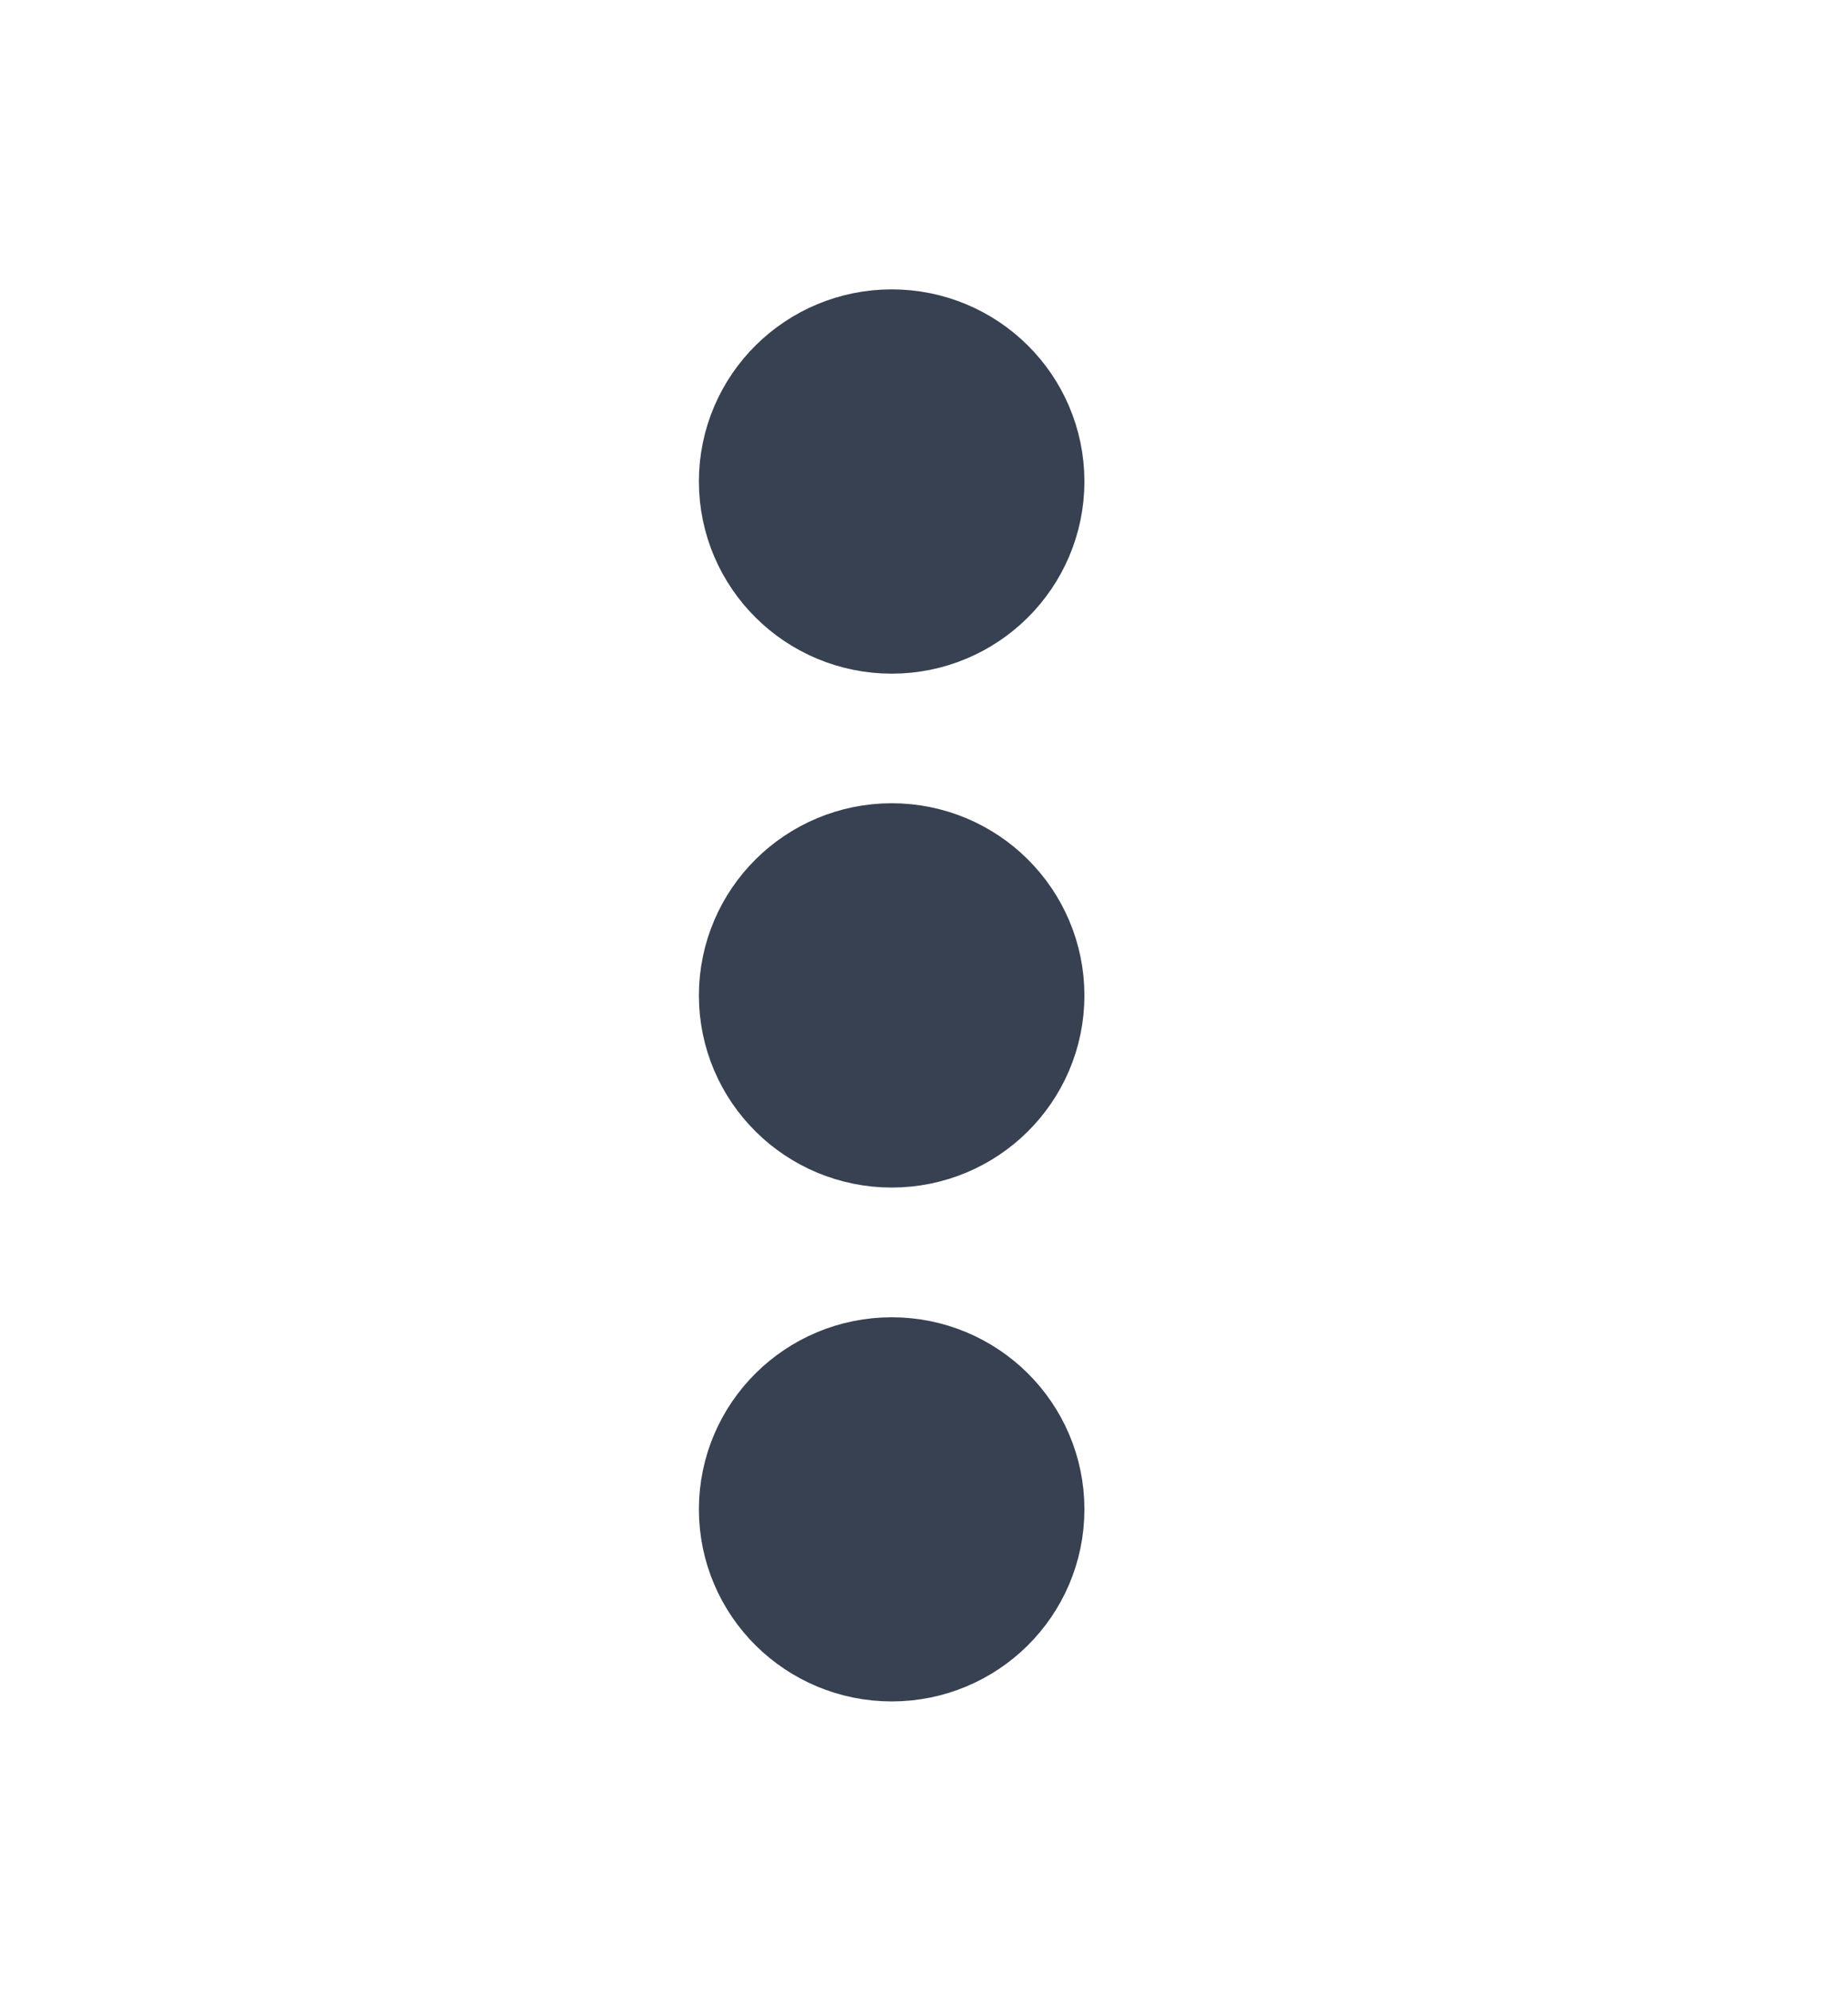 <?xml version="1.0" encoding="UTF-8" standalone="no"?><svg width='13' height='14' viewBox='0 0 13 14' fill='none' xmlns='http://www.w3.org/2000/svg'>
<path d='M6.273 7.515C6.561 7.515 6.794 7.284 6.794 6.999C6.794 6.714 6.561 6.482 6.273 6.482C5.985 6.482 5.751 6.714 5.751 6.999C5.751 7.284 5.985 7.515 6.273 7.515Z' fill='#374151' stroke='#374151' stroke-width='1.669' stroke-linecap='round' stroke-linejoin='round'/>
<path d='M6.273 3.902C6.561 3.902 6.794 3.67 6.794 3.385C6.794 3.1 6.561 2.869 6.273 2.869C5.985 2.869 5.751 3.1 5.751 3.385C5.751 3.67 5.985 3.902 6.273 3.902Z' fill='#374151' stroke='#374151' stroke-width='1.669' stroke-linecap='round' stroke-linejoin='round'/>
<path d='M6.273 11.128C6.561 11.128 6.794 10.897 6.794 10.612C6.794 10.327 6.561 10.096 6.273 10.096C5.985 10.096 5.751 10.327 5.751 10.612C5.751 10.897 5.985 11.128 6.273 11.128Z' fill='#374151' stroke='#374151' stroke-width='1.669' stroke-linecap='round' stroke-linejoin='round'/>
</svg>
